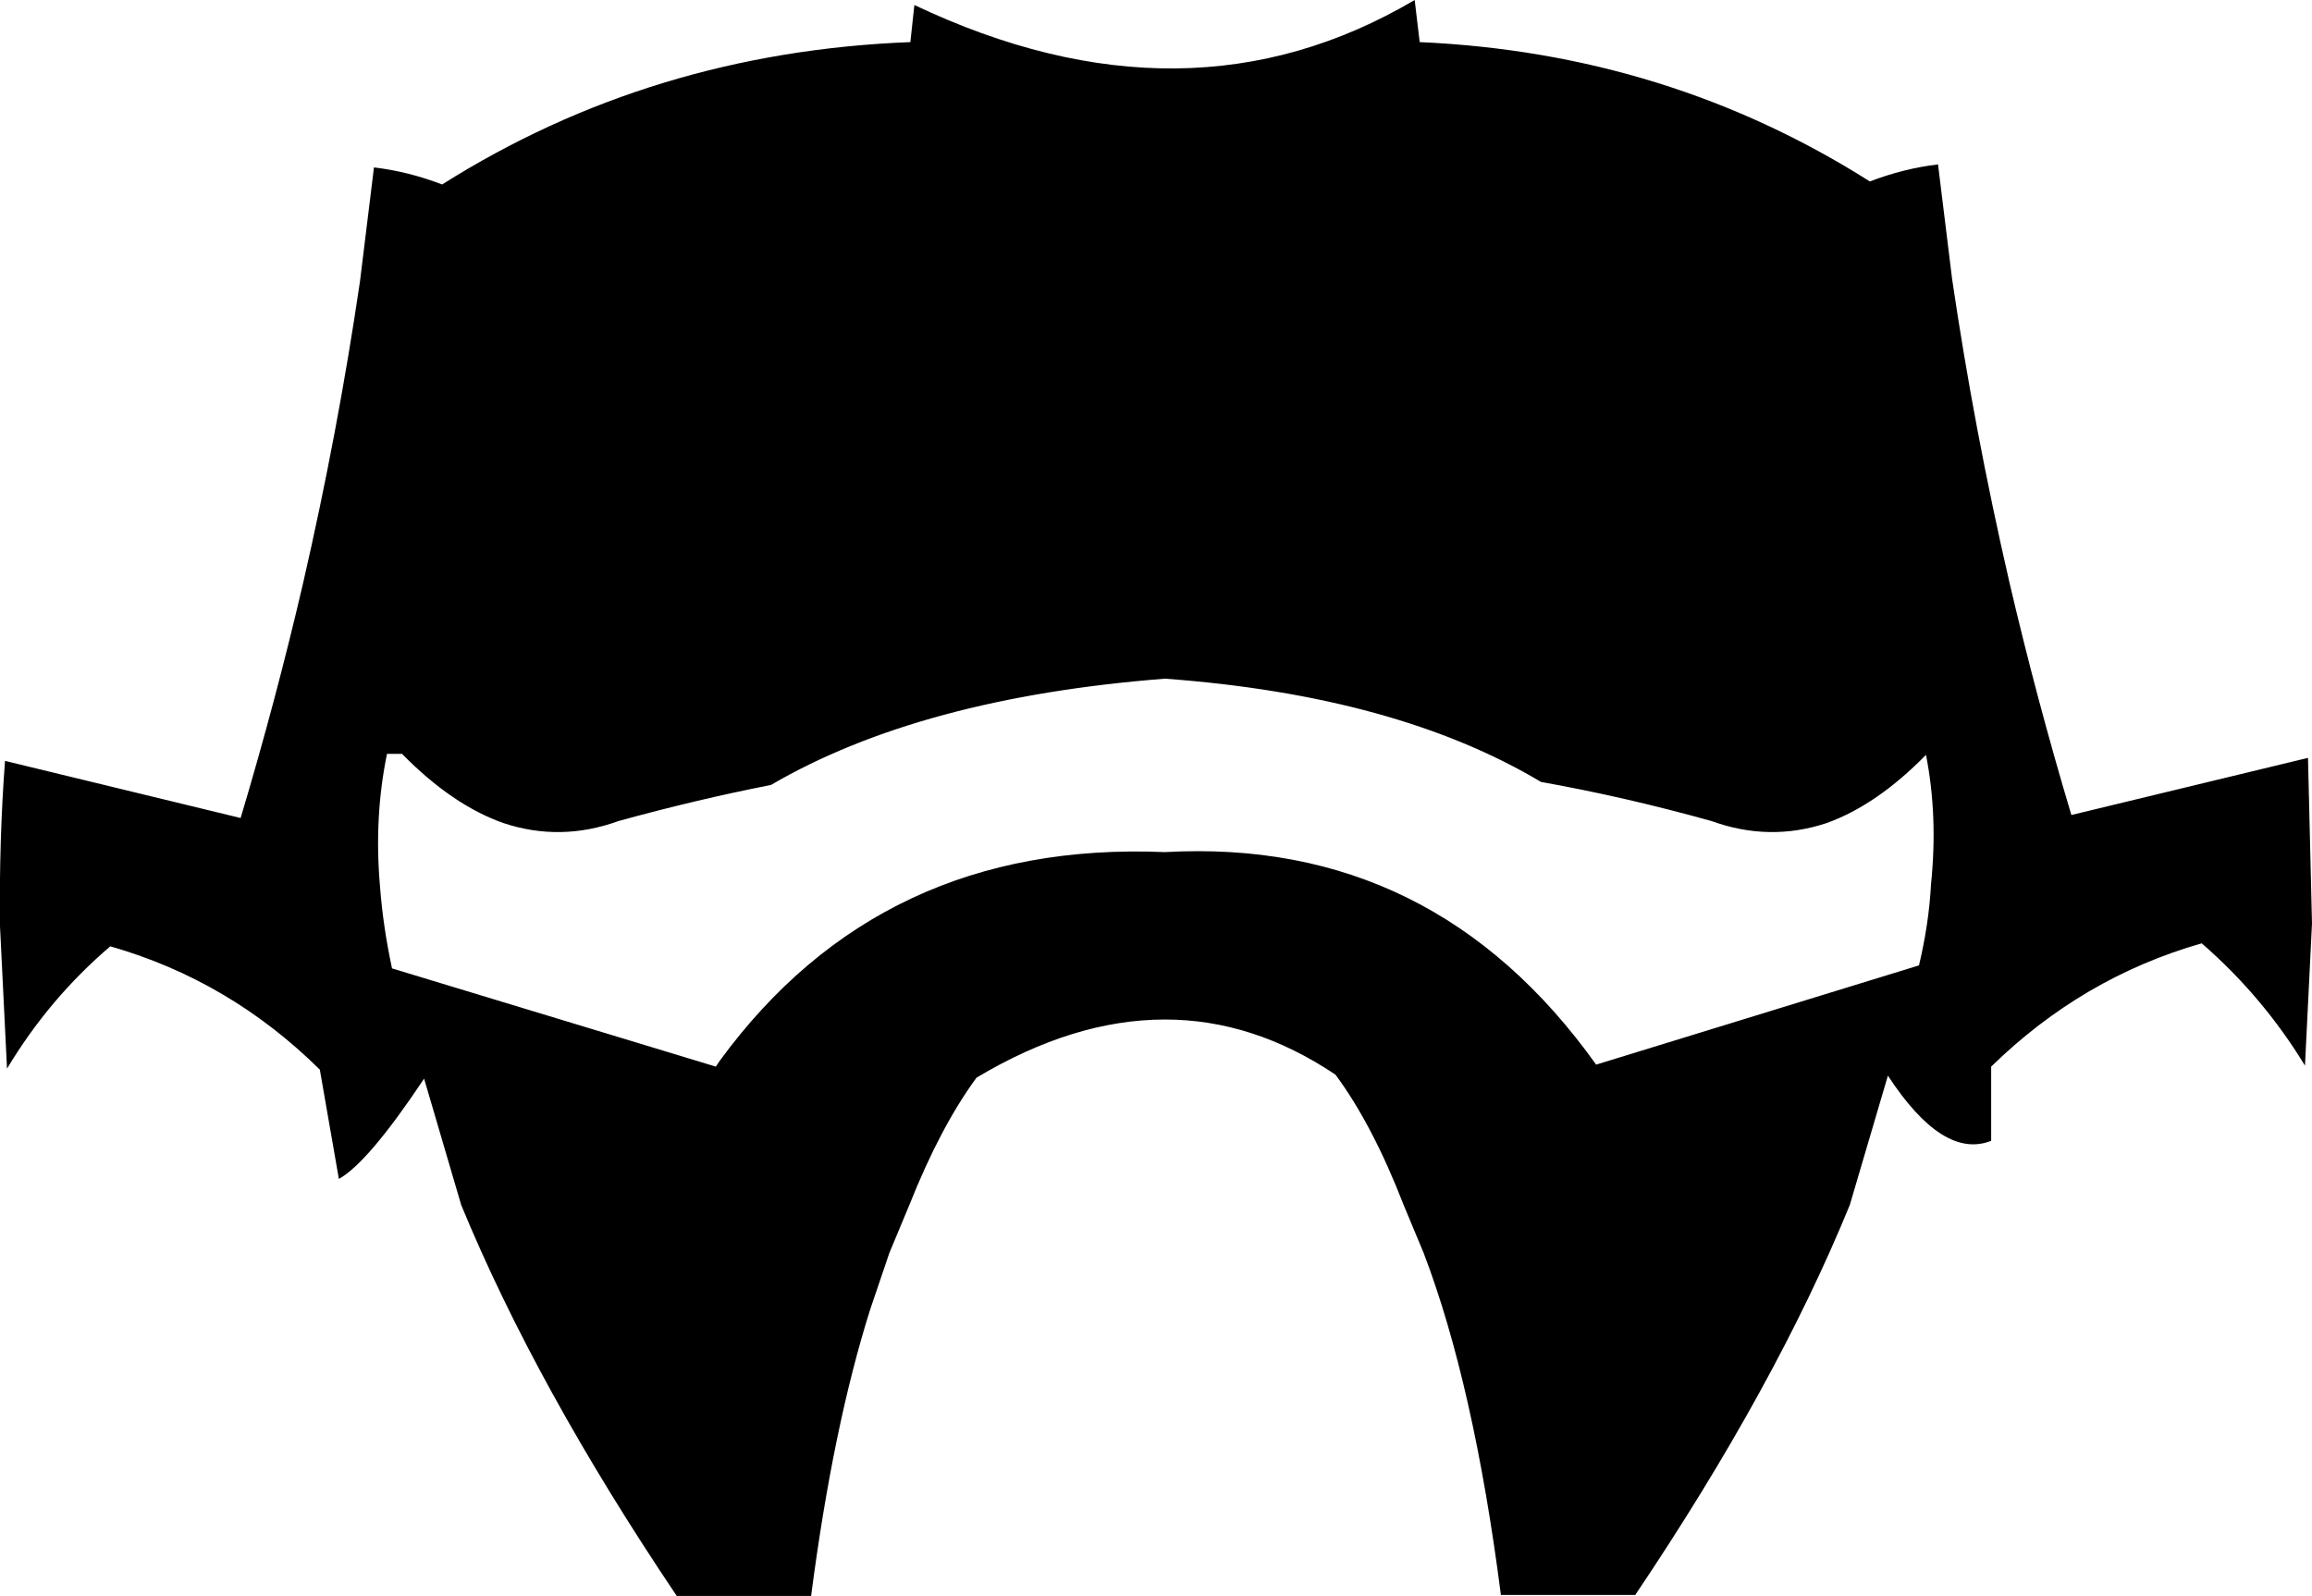 <?xml version="1.0" encoding="UTF-8" standalone="no"?>
<svg xmlns:xlink="http://www.w3.org/1999/xlink" height="79.6px" width="115.3px" xmlns="http://www.w3.org/2000/svg">
  <g transform="matrix(1.0, 0.0, 0.0, 1.0, -342.35, -228.15)">
    <path d="M433.45 269.2 Q430.6 270.15 427.7 269.1 423.4 267.9 419.2 267.15 412.0 262.85 400.45 262.0 388.25 262.95 380.8 267.3 377.0 268.05 373.2 269.1 370.3 270.15 367.45 269.2 364.9 268.3 362.4 265.75 L361.65 265.75 Q361.0 268.9 361.3 272.35 361.45 274.35 361.9 276.45 L378.05 281.35 378.25 281.05 Q386.3 270.05 400.45 270.65 413.85 269.9 421.95 281.25 L438.05 276.3 Q438.55 274.2 438.65 272.25 439.0 268.85 438.4 265.8 435.95 268.3 433.45 269.2 M413.15 230.25 Q425.5 230.8 435.6 237.2 437.3 236.55 439.0 236.35 L439.7 242.05 Q440.8 249.55 442.55 257.15 443.9 262.95 445.65 268.8 L457.45 265.95 457.65 274.2 457.3 281.3 Q455.2 277.85 452.15 275.2 446.2 276.9 441.65 281.35 L441.65 285.05 Q439.25 286.0 436.5 281.8 L434.6 288.25 Q430.9 297.3 423.9 307.7 L417.2 307.7 Q415.85 297.2 413.35 290.65 L412.35 288.25 Q410.8 284.25 408.95 281.75 404.85 279.0 400.45 279.0 395.9 279.0 391.05 281.9 389.25 284.35 387.7 288.25 L386.7 290.65 385.75 293.45 Q383.9 299.3 382.8 307.75 L376.1 307.75 Q369.1 297.35 365.35 288.25 L363.5 281.95 Q360.7 286.15 359.25 286.95 L358.3 281.5 Q353.8 277.05 347.85 275.35 344.8 277.95 342.7 281.45 L342.35 274.35 Q342.3 270.1 342.6 266.1 L354.35 268.95 Q356.1 263.1 357.45 257.3 359.2 249.7 360.3 242.2 L361.0 236.5 Q362.7 236.7 364.4 237.35 374.85 230.75 387.75 230.25 L387.95 228.4 Q401.55 234.85 412.9 228.15 L413.15 230.25" fill="#000000" fill-rule="evenodd" stroke="none"/>
  </g>
</svg>
